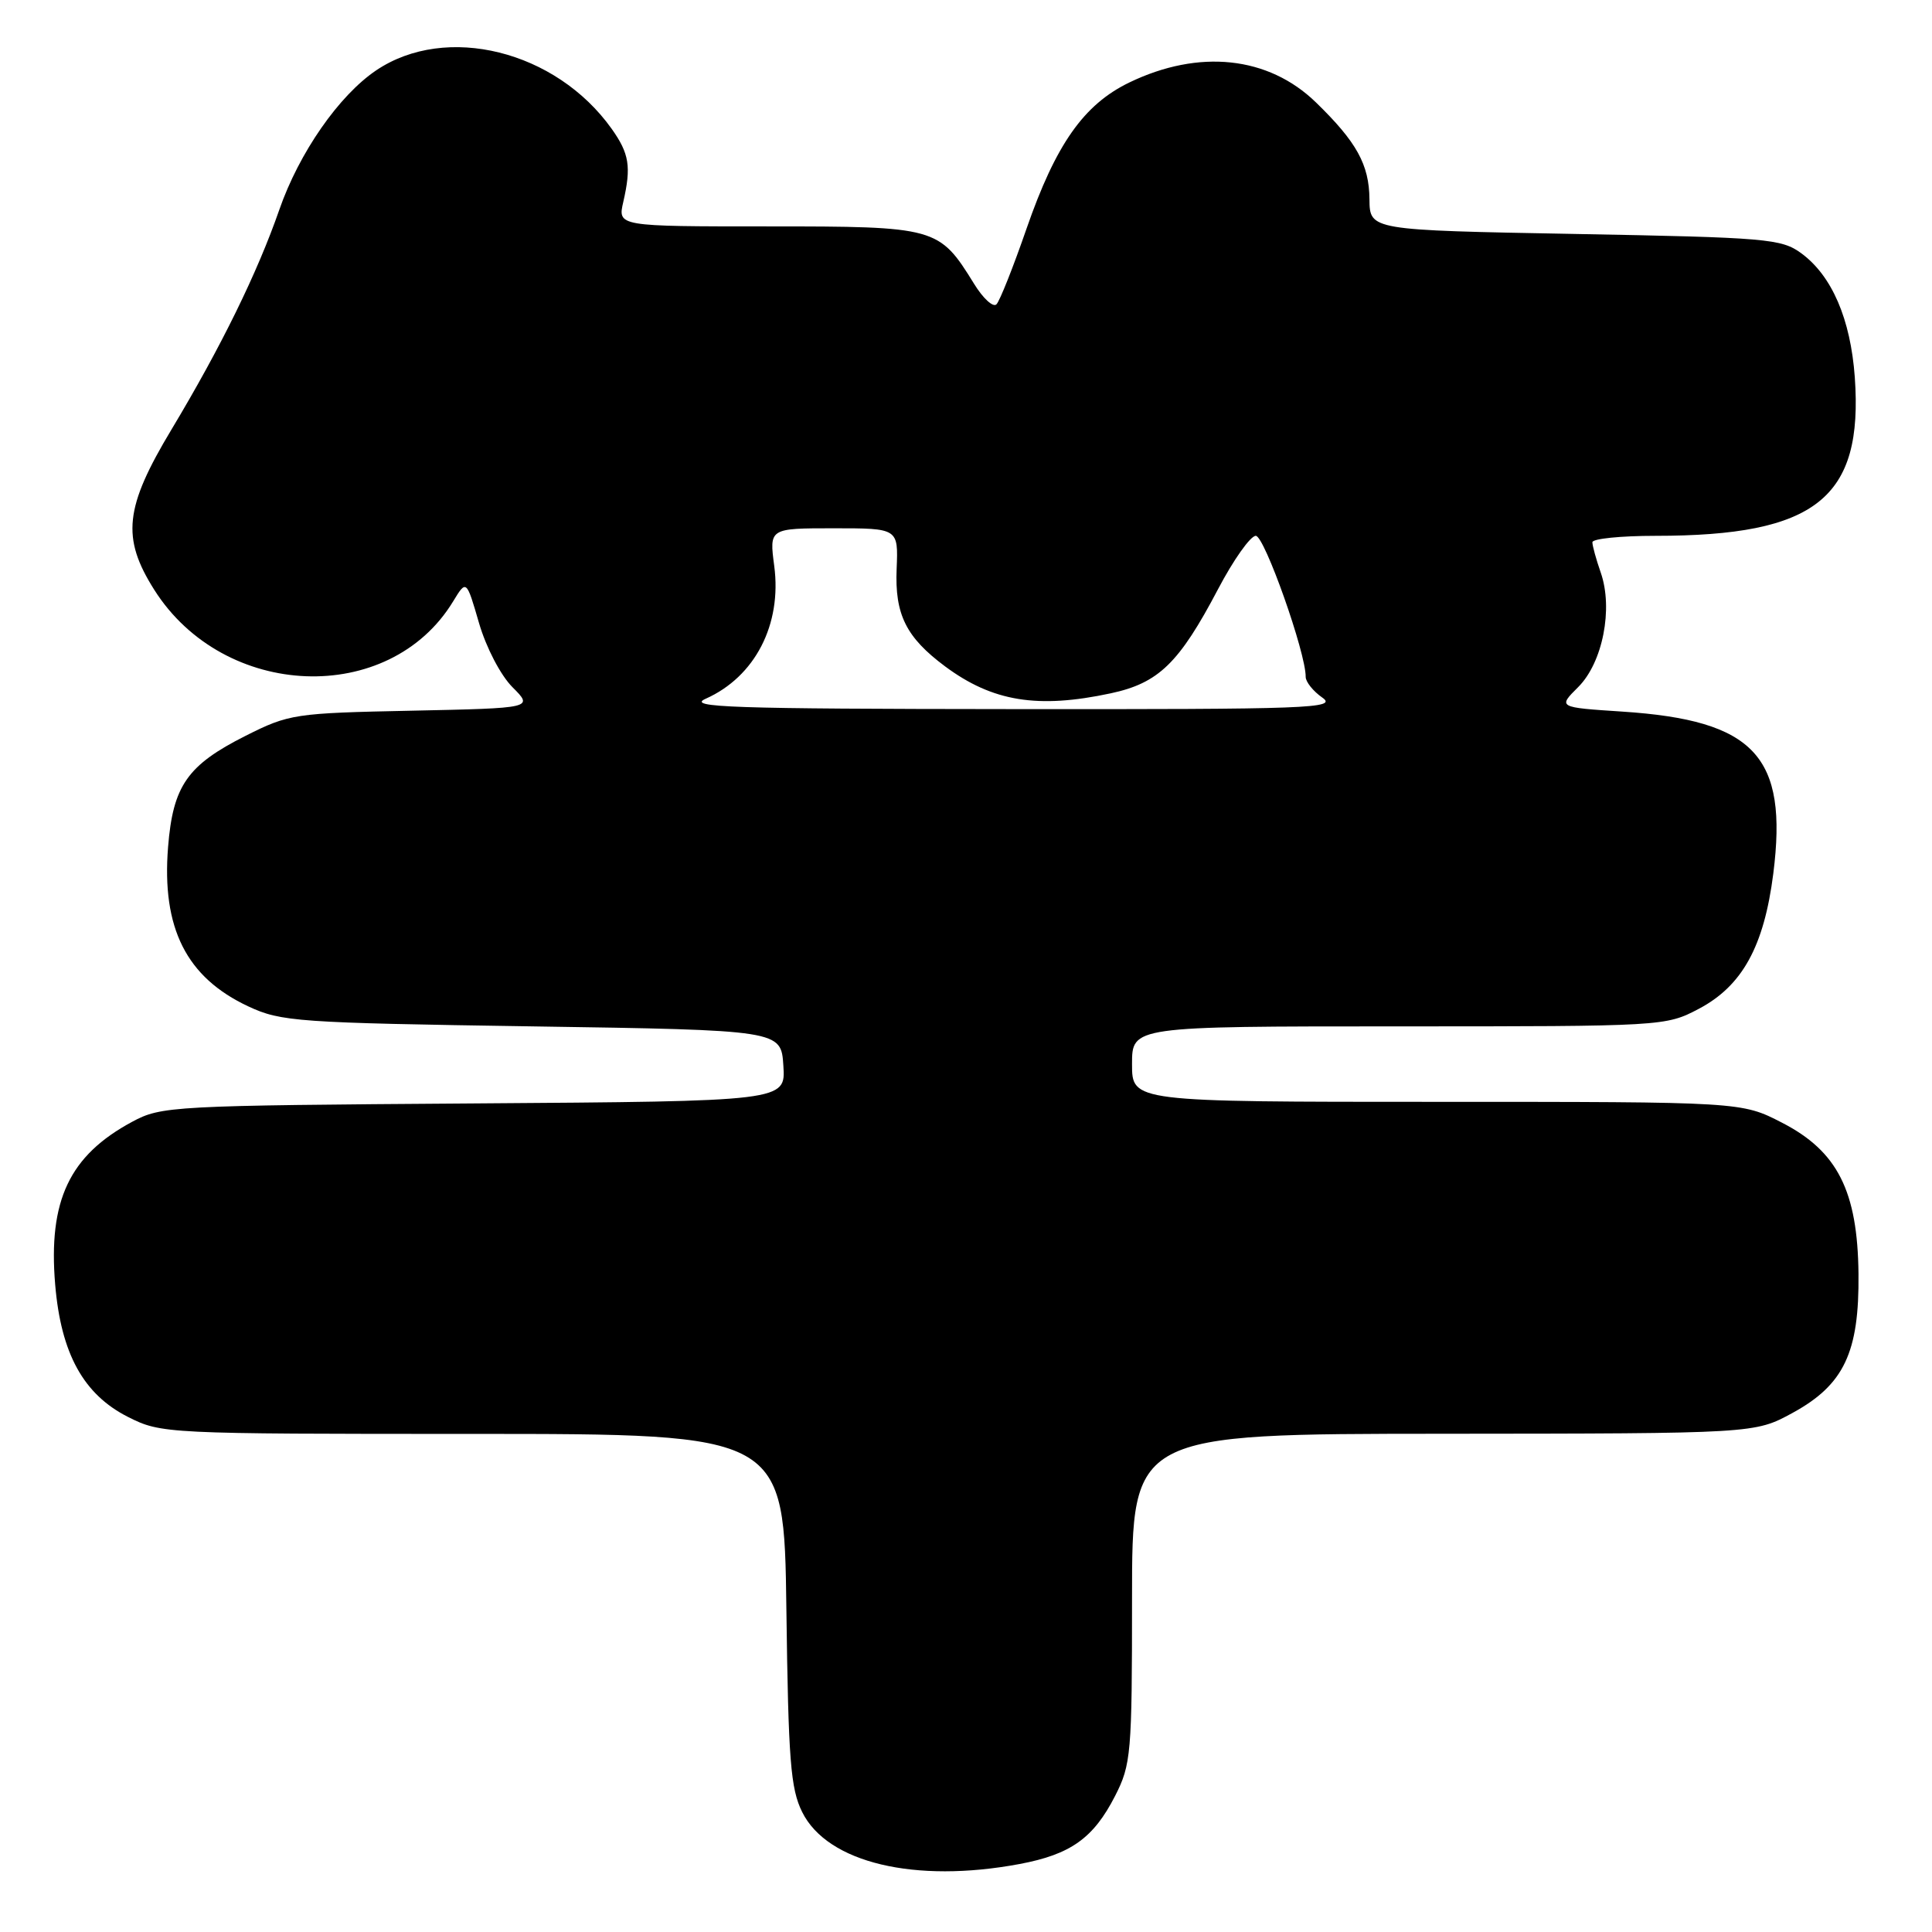<?xml version="1.0" encoding="UTF-8" standalone="no"?>
<!DOCTYPE svg PUBLIC "-//W3C//DTD SVG 1.1//EN" "http://www.w3.org/Graphics/SVG/1.1/DTD/svg11.dtd" >
<svg xmlns="http://www.w3.org/2000/svg" xmlns:xlink="http://www.w3.org/1999/xlink" version="1.1" viewBox="0 0 256 256">
 <g >
 <path fill="currentColor"
d=" M 135.11 246.99 C 141.87 245.72 144.89 243.57 147.75 237.98 C 149.88 233.81 150.00 232.41 150.00 211.79 C 150.00 190.00 150.00 190.00 191.25 189.98 C 232.50 189.95 232.50 189.95 237.50 187.23 C 244.34 183.50 246.37 179.21 246.26 168.77 C 246.14 157.81 243.48 152.55 236.14 148.77 C 230.77 146.00 230.77 146.00 190.39 146.00 C 150.00 146.00 150.00 146.00 150.00 141.00 C 150.00 136.00 150.00 136.00 185.34 136.00 C 220.38 136.00 220.72 135.98 225.09 133.68 C 230.86 130.64 233.74 125.41 234.97 115.76 C 236.94 100.20 232.50 95.44 214.96 94.29 C 206.42 93.73 206.42 93.73 209.13 91.03 C 212.37 87.79 213.77 80.65 212.11 75.88 C 211.50 74.13 211.00 72.32 211.00 71.85 C 211.00 71.38 214.76 71.00 219.36 71.00 C 240.64 71.00 246.91 66.01 245.77 49.98 C 245.21 42.27 242.74 36.54 238.68 33.56 C 236.04 31.63 234.13 31.47 208.68 31.00 C 181.50 30.50 181.50 30.50 181.46 26.40 C 181.42 21.80 179.76 18.81 174.37 13.57 C 168.06 7.44 158.87 6.47 149.62 10.94 C 143.60 13.86 139.90 19.12 136.02 30.30 C 134.27 35.36 132.48 39.87 132.04 40.32 C 131.61 40.78 130.26 39.55 129.06 37.59 C 124.43 30.10 124.07 30.00 101.79 30.00 C 81.84 30.00 81.84 30.00 82.59 26.75 C 83.66 22.07 83.38 20.35 81.05 17.07 C 73.66 6.69 59.11 3.08 49.85 9.32 C 44.91 12.65 39.63 20.25 37.01 27.79 C 34.11 36.14 29.28 45.99 22.73 56.90 C 16.50 67.26 16.08 71.25 20.44 78.15 C 29.67 92.74 51.59 93.59 60.04 79.69 C 61.80 76.80 61.80 76.80 63.47 82.55 C 64.42 85.81 66.34 89.49 67.91 91.06 C 70.68 93.83 70.68 93.83 54.59 94.17 C 39.02 94.49 38.31 94.60 32.54 97.50 C 24.82 101.39 22.92 104.11 22.27 112.24 C 21.41 122.98 24.69 129.51 32.90 133.35 C 37.24 135.38 39.40 135.53 70.50 136.00 C 103.50 136.50 103.50 136.50 103.80 141.21 C 104.11 145.92 104.11 145.92 62.80 146.21 C 22.72 146.49 21.38 146.56 17.50 148.65 C 9.20 153.12 6.38 159.07 7.31 170.20 C 8.08 179.36 11.06 184.77 16.96 187.75 C 21.37 189.97 21.89 190.00 62.66 190.00 C 103.90 190.00 103.90 190.00 104.20 213.25 C 104.46 233.25 104.75 237.01 106.30 240.12 C 109.64 246.83 121.23 249.59 135.11 246.99 Z  M 93.50 92.59 C 100.04 89.68 103.62 82.75 102.59 74.99 C 101.93 70.00 101.93 70.00 110.48 70.00 C 119.03 70.00 119.03 70.00 118.81 75.36 C 118.55 81.43 120.06 84.45 125.23 88.30 C 131.52 92.97 137.50 93.94 147.17 91.87 C 153.53 90.51 156.24 87.87 161.40 78.06 C 163.44 74.18 165.69 71.00 166.40 71.00 C 167.55 71.00 173.05 86.54 173.01 89.69 C 173.01 90.35 174.00 91.59 175.22 92.44 C 177.25 93.86 173.60 94.00 133.97 93.96 C 96.89 93.93 90.94 93.73 93.50 92.59 Z "/>
</g>
</svg>